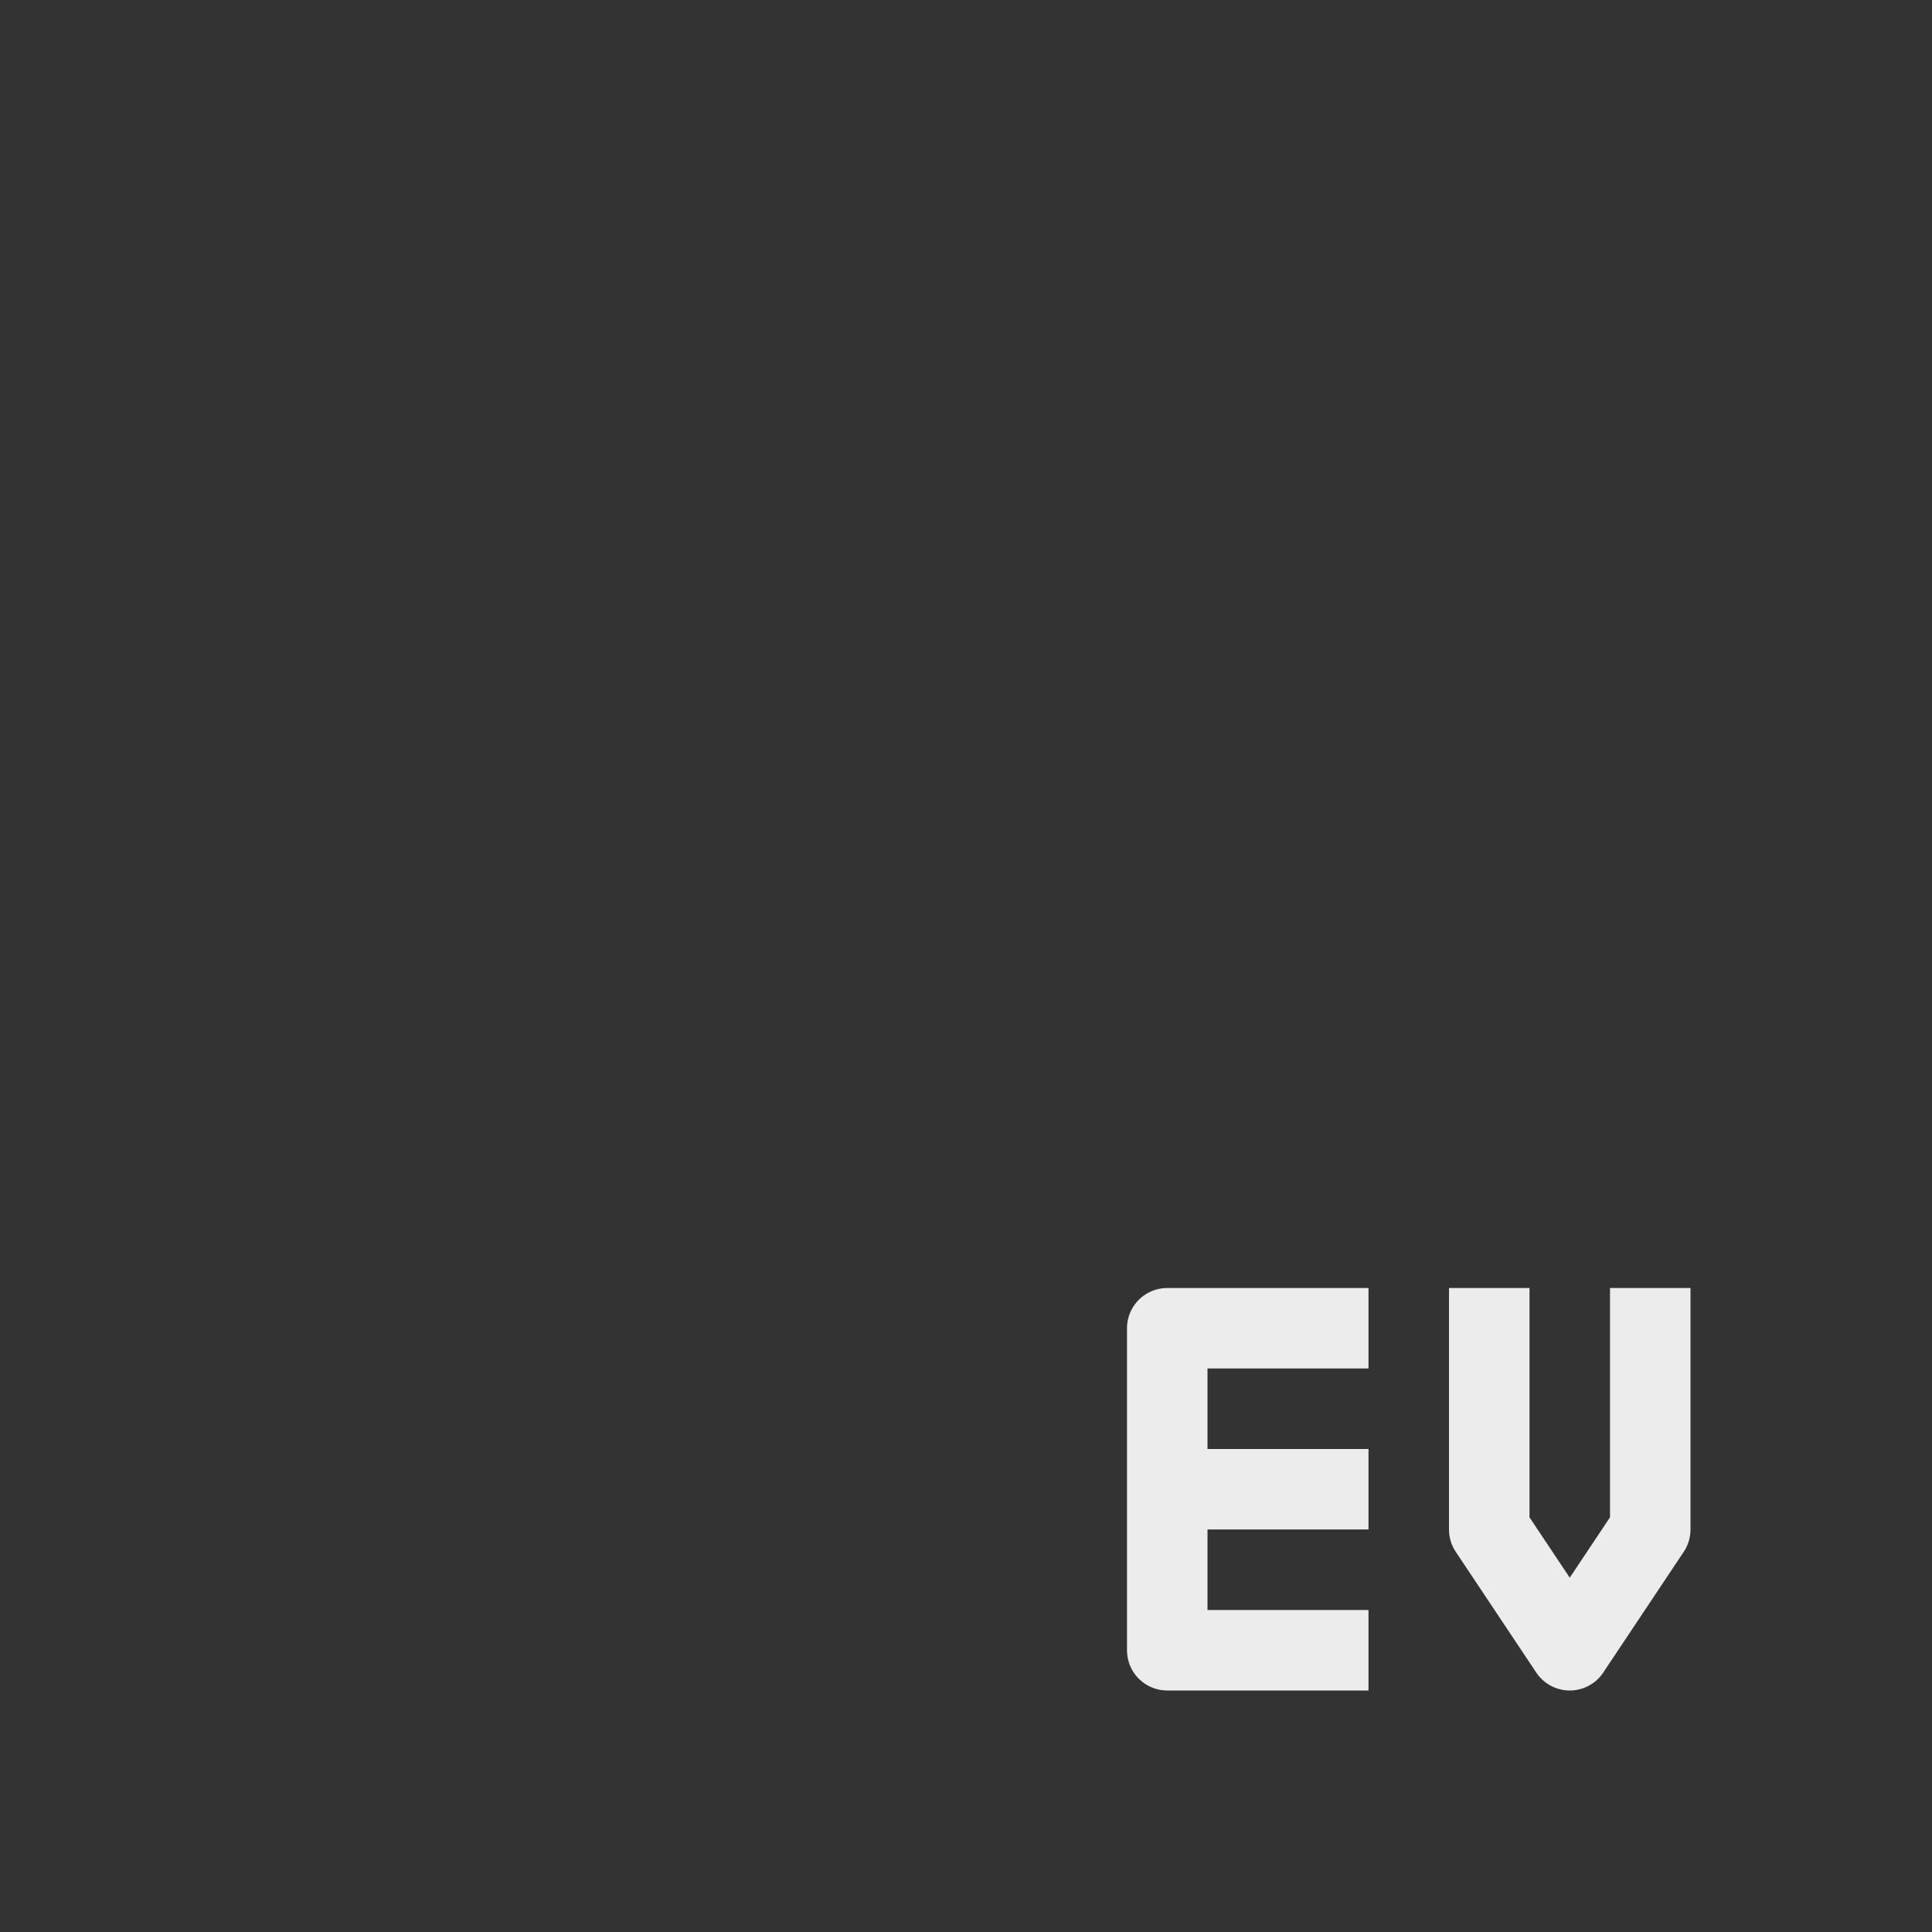 <svg xmlns="http://www.w3.org/2000/svg" width="24px" height="24px">
    <rect width="100%" height="100%" fill="#333333" stroke="none"/>
    <path fill="none" stroke="currentColor" stroke-linejoin="round" d="M17 20.5h-2.5v-4H17m-2.5 2H17m1.5-2.5v3l1 1.5 1-1.5v-3" style="color:#ececec"/>
</svg>
